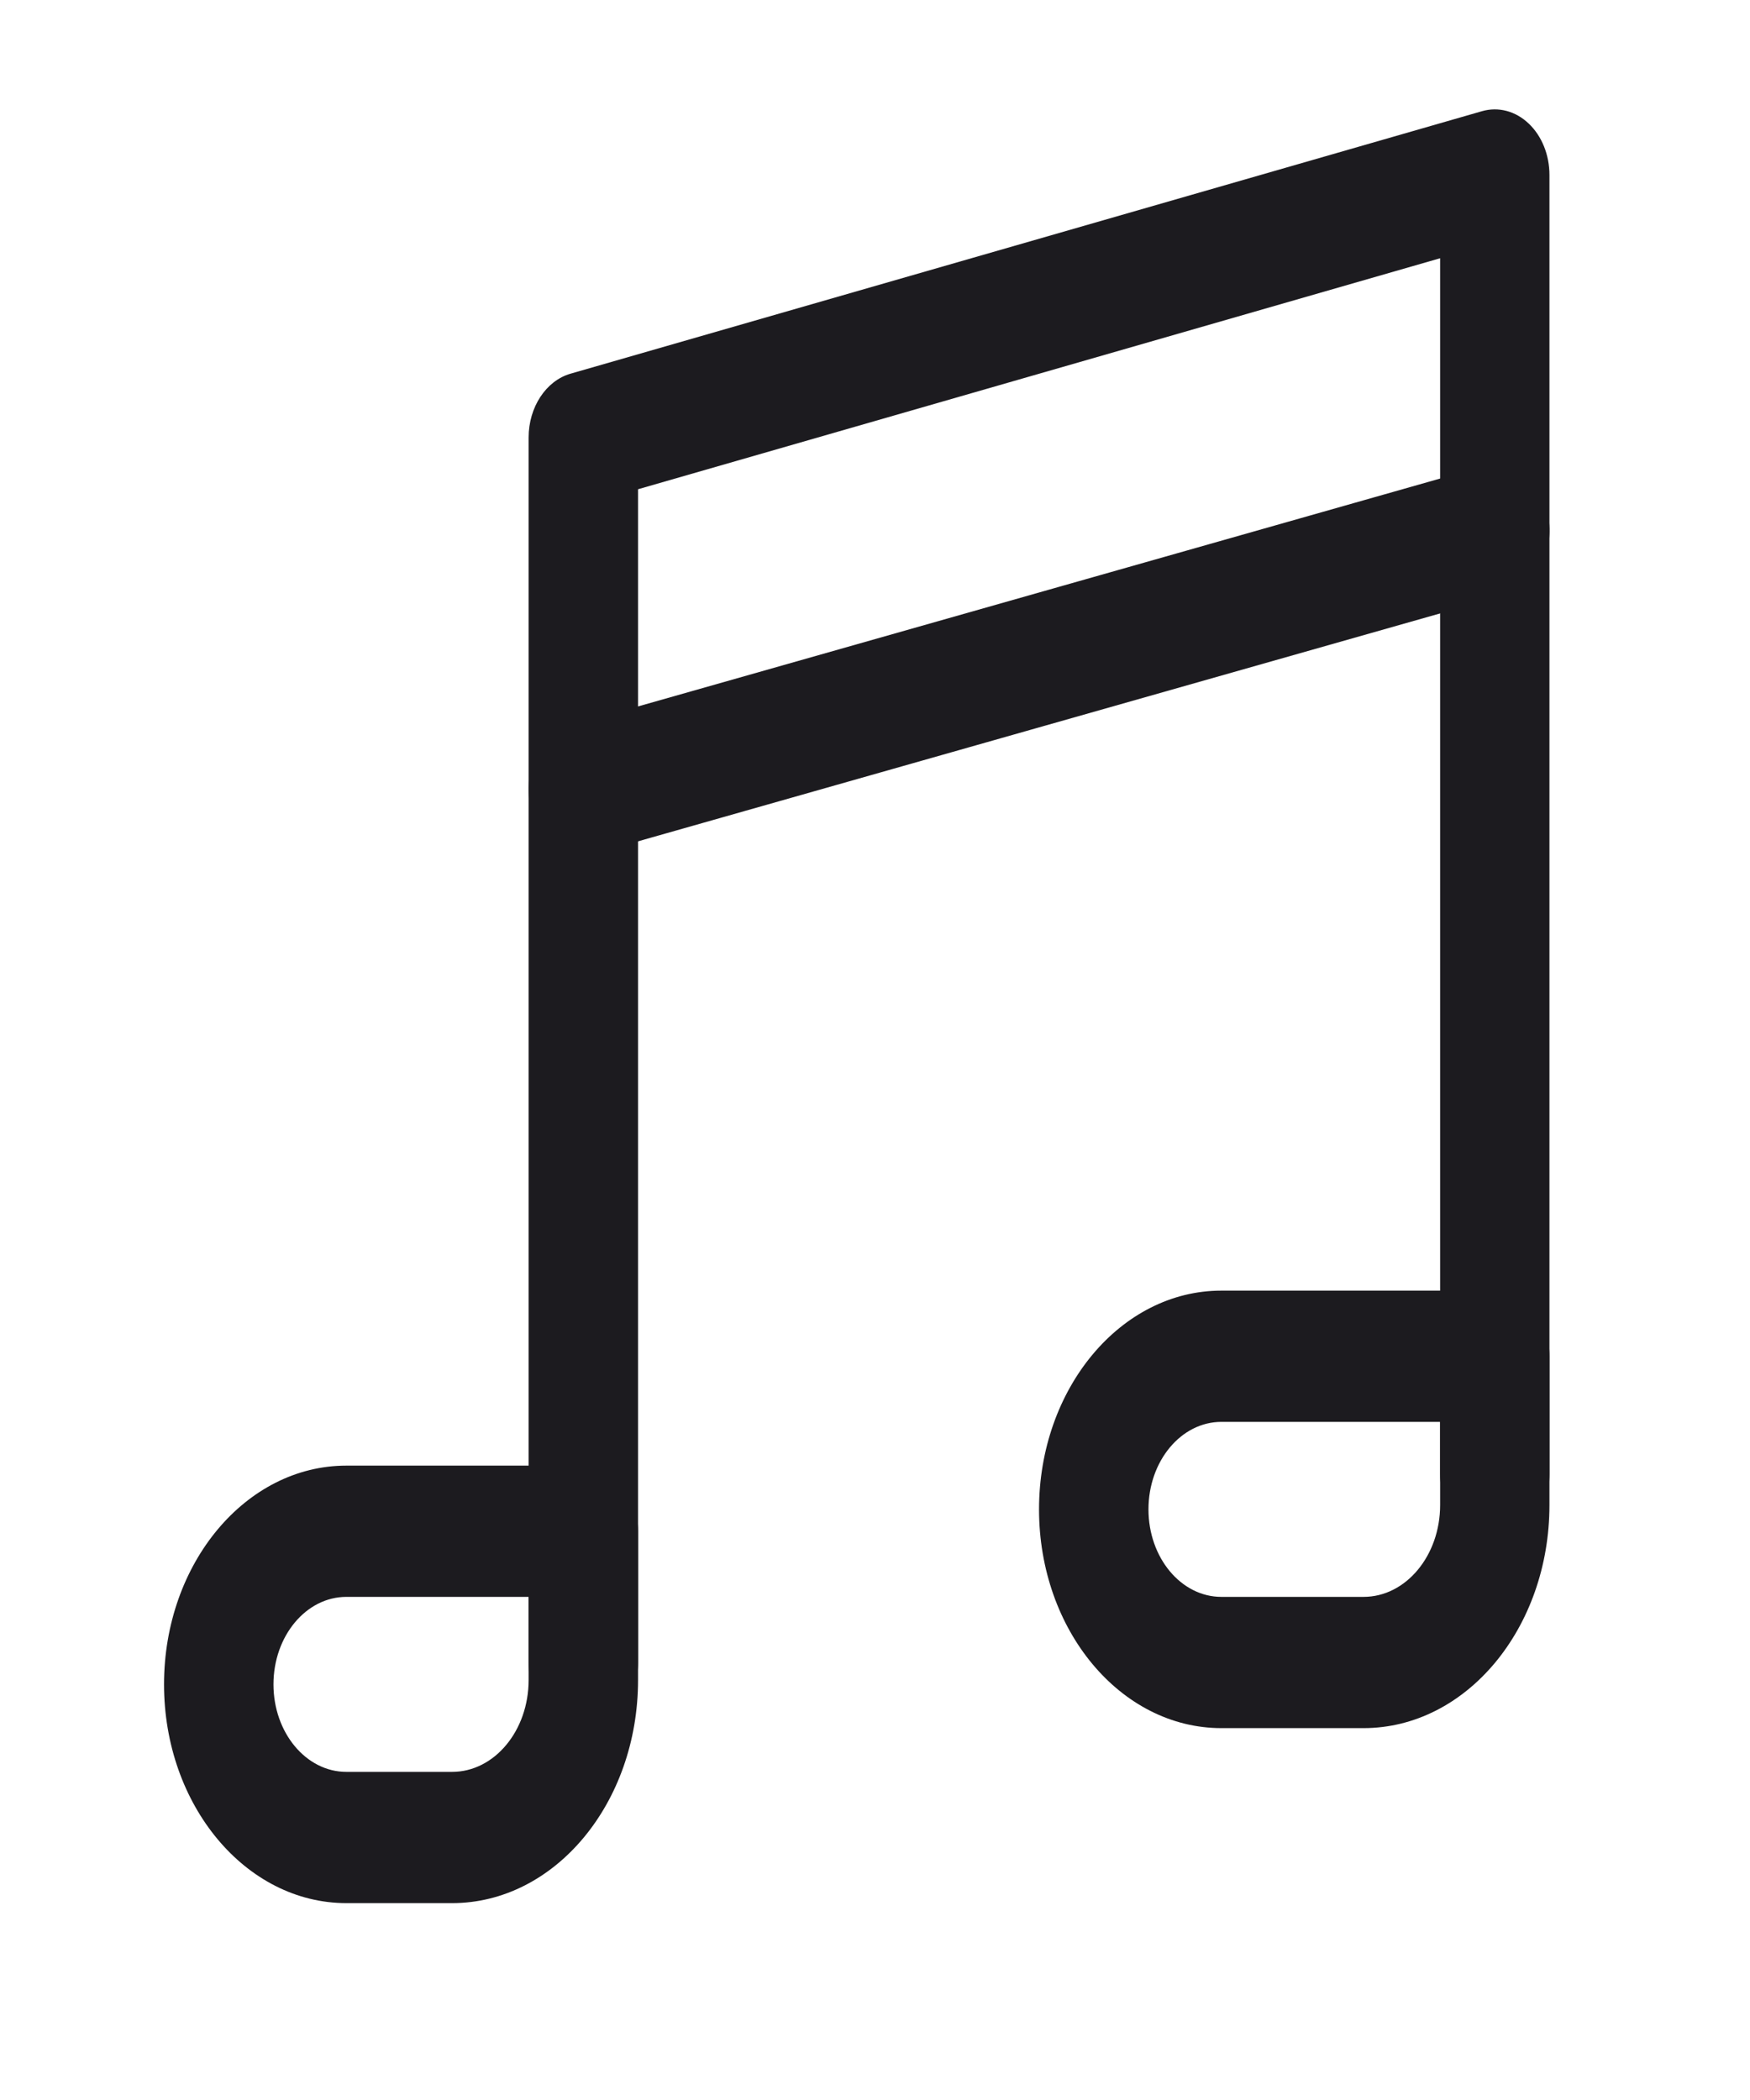 <svg width="30" height="36" viewBox="0 0 30 36" fill="none" xmlns="http://www.w3.org/2000/svg">
<path fill-rule="evenodd" clip-rule="evenodd" d="M20.938 24.375C20.247 24.375 19.688 25.047 19.688 25.875C19.688 26.703 20.247 27.375 20.938 27.375H23.375C24.1 27.375 24.688 26.67 24.688 25.8V24.375H20.938ZM17.812 25.875C17.812 23.804 19.212 22.125 20.938 22.125H25.625C26.143 22.125 26.562 22.629 26.562 23.25V25.8C26.562 27.913 25.135 29.625 23.375 29.625H20.938C19.212 29.625 17.812 27.946 17.812 25.875Z" fill="#1C1B1F"/>
<path fill-rule="evenodd" clip-rule="evenodd" d="M5.938 27.375C5.247 27.375 4.688 28.047 4.688 28.875C4.688 29.703 5.247 30.375 5.938 30.375H7.75C8.475 30.375 9.062 29.67 9.062 28.8V27.375H5.938ZM2.812 28.875C2.812 26.804 4.212 25.125 5.938 25.125H10C10.518 25.125 10.938 25.629 10.938 26.25V28.8C10.938 30.913 9.51 32.625 7.75 32.625H5.938C4.212 32.625 2.812 30.946 2.812 28.875Z" fill="#1C1B1F"/>
<path fill-rule="evenodd" clip-rule="evenodd" d="M26.537 8.835C26.657 9.439 26.345 10.045 25.841 10.188L10.216 14.628C9.712 14.771 9.207 14.397 9.088 13.792C8.968 13.188 9.28 12.581 9.784 12.438L25.409 7.999C25.913 7.856 26.418 8.23 26.537 8.835Z" fill="#1C1B1F"/>
<path fill-rule="evenodd" clip-rule="evenodd" d="M26.205 2.117C26.431 2.33 26.562 2.655 26.562 3V25.269C26.562 25.891 26.143 26.394 25.625 26.394C25.107 26.394 24.688 25.891 24.688 25.269V4.427L10.938 8.387V28.5C10.938 29.121 10.518 29.625 10 29.625C9.482 29.625 9.062 29.121 9.062 28.5V7.5C9.062 6.98 9.36 6.527 9.781 6.406L25.406 1.906C25.685 1.826 25.98 1.903 26.205 2.117Z" fill="#1C1B1F"/>
</svg>
